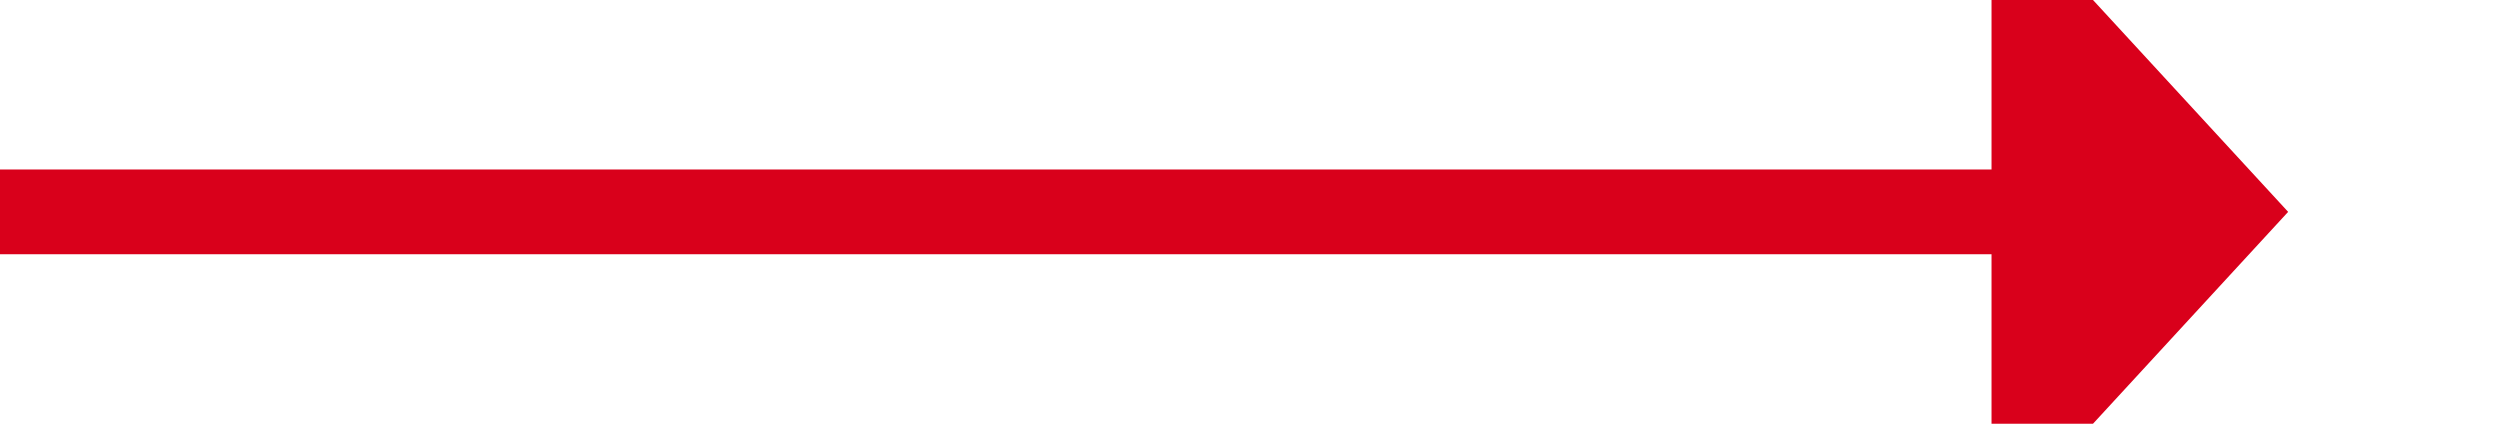 ﻿<?xml version="1.0" encoding="utf-8"?>
<svg version="1.1" xmlns:xlink="http://www.w3.org/1999/xlink" width="59px" height="10px" preserveAspectRatio="xMinYMid meet" viewBox="2604 1454  59 8" xmlns="http://www.w3.org/2000/svg">
  <path d="M 2604 1458  L 2652 1458  " stroke-width="2" stroke="#d9001b" fill="none" />
  <path d="M 2651 1465.6  L 2658 1458  L 2651 1450.4  L 2651 1465.6  Z " fill-rule="nonzero" fill="#d9001b" stroke="none" />
</svg>